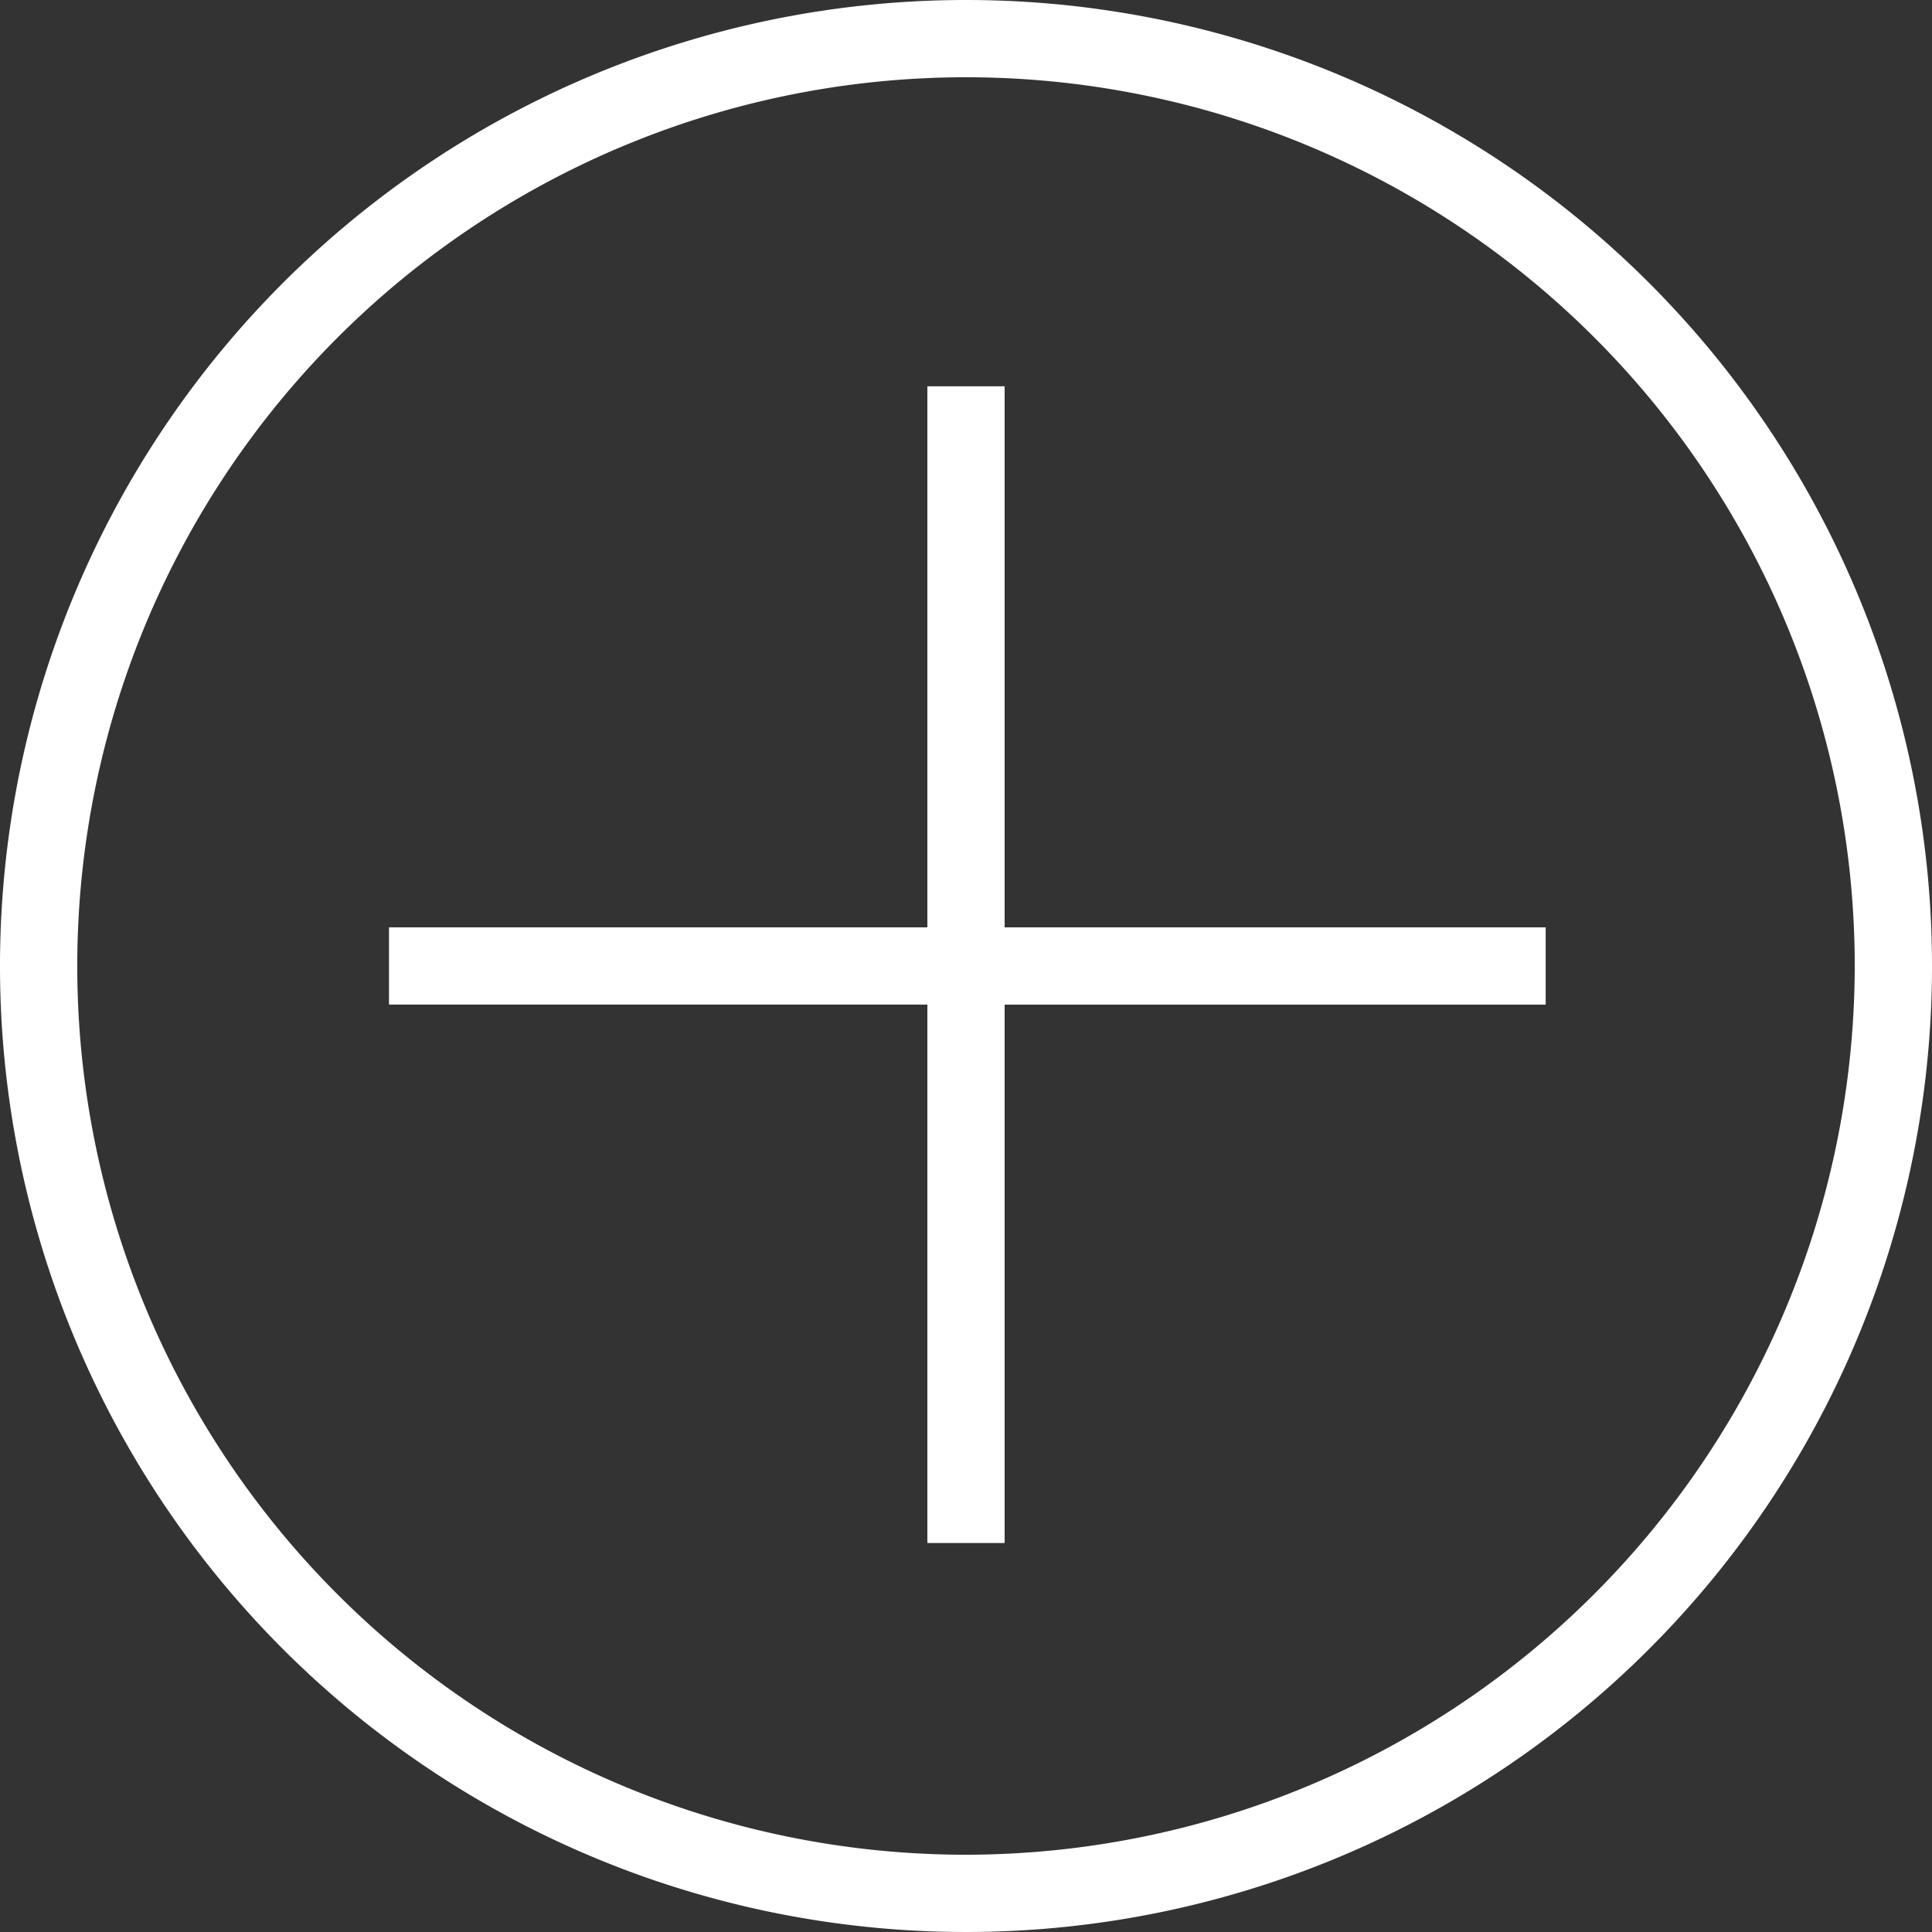 <svg xmlns="http://www.w3.org/2000/svg" width="58.562" height="58.562" viewBox="0 0 58.562 58.562">
  <rect x="0" y="0" width="58.562" height="58.562" fill="#333333" stroke="none"/>
  <g id="plus-svgrepo-com" transform="translate(-2.672 -2.672)">
    <path id="Path_4" data-name="Path 4" d="M31.953,2.672A29.281,29.281,0,1,0,61.234,31.953,29.278,29.278,0,0,0,31.953,2.672Zm0,56.22A26.939,26.939,0,1,1,58.892,31.953,26.97,26.97,0,0,1,31.953,58.892Z" transform="translate(0 0)" fill="#fff"/>
    <path id="Path_5" data-name="Path 5" d="M26.7,8H24.358V24.4H8.039v2.342H24.358V43.062H26.7V26.743H43.1V24.4H26.7Z" transform="translate(6.424 6.381)" fill="#fff"/>
  </g>
</svg>
